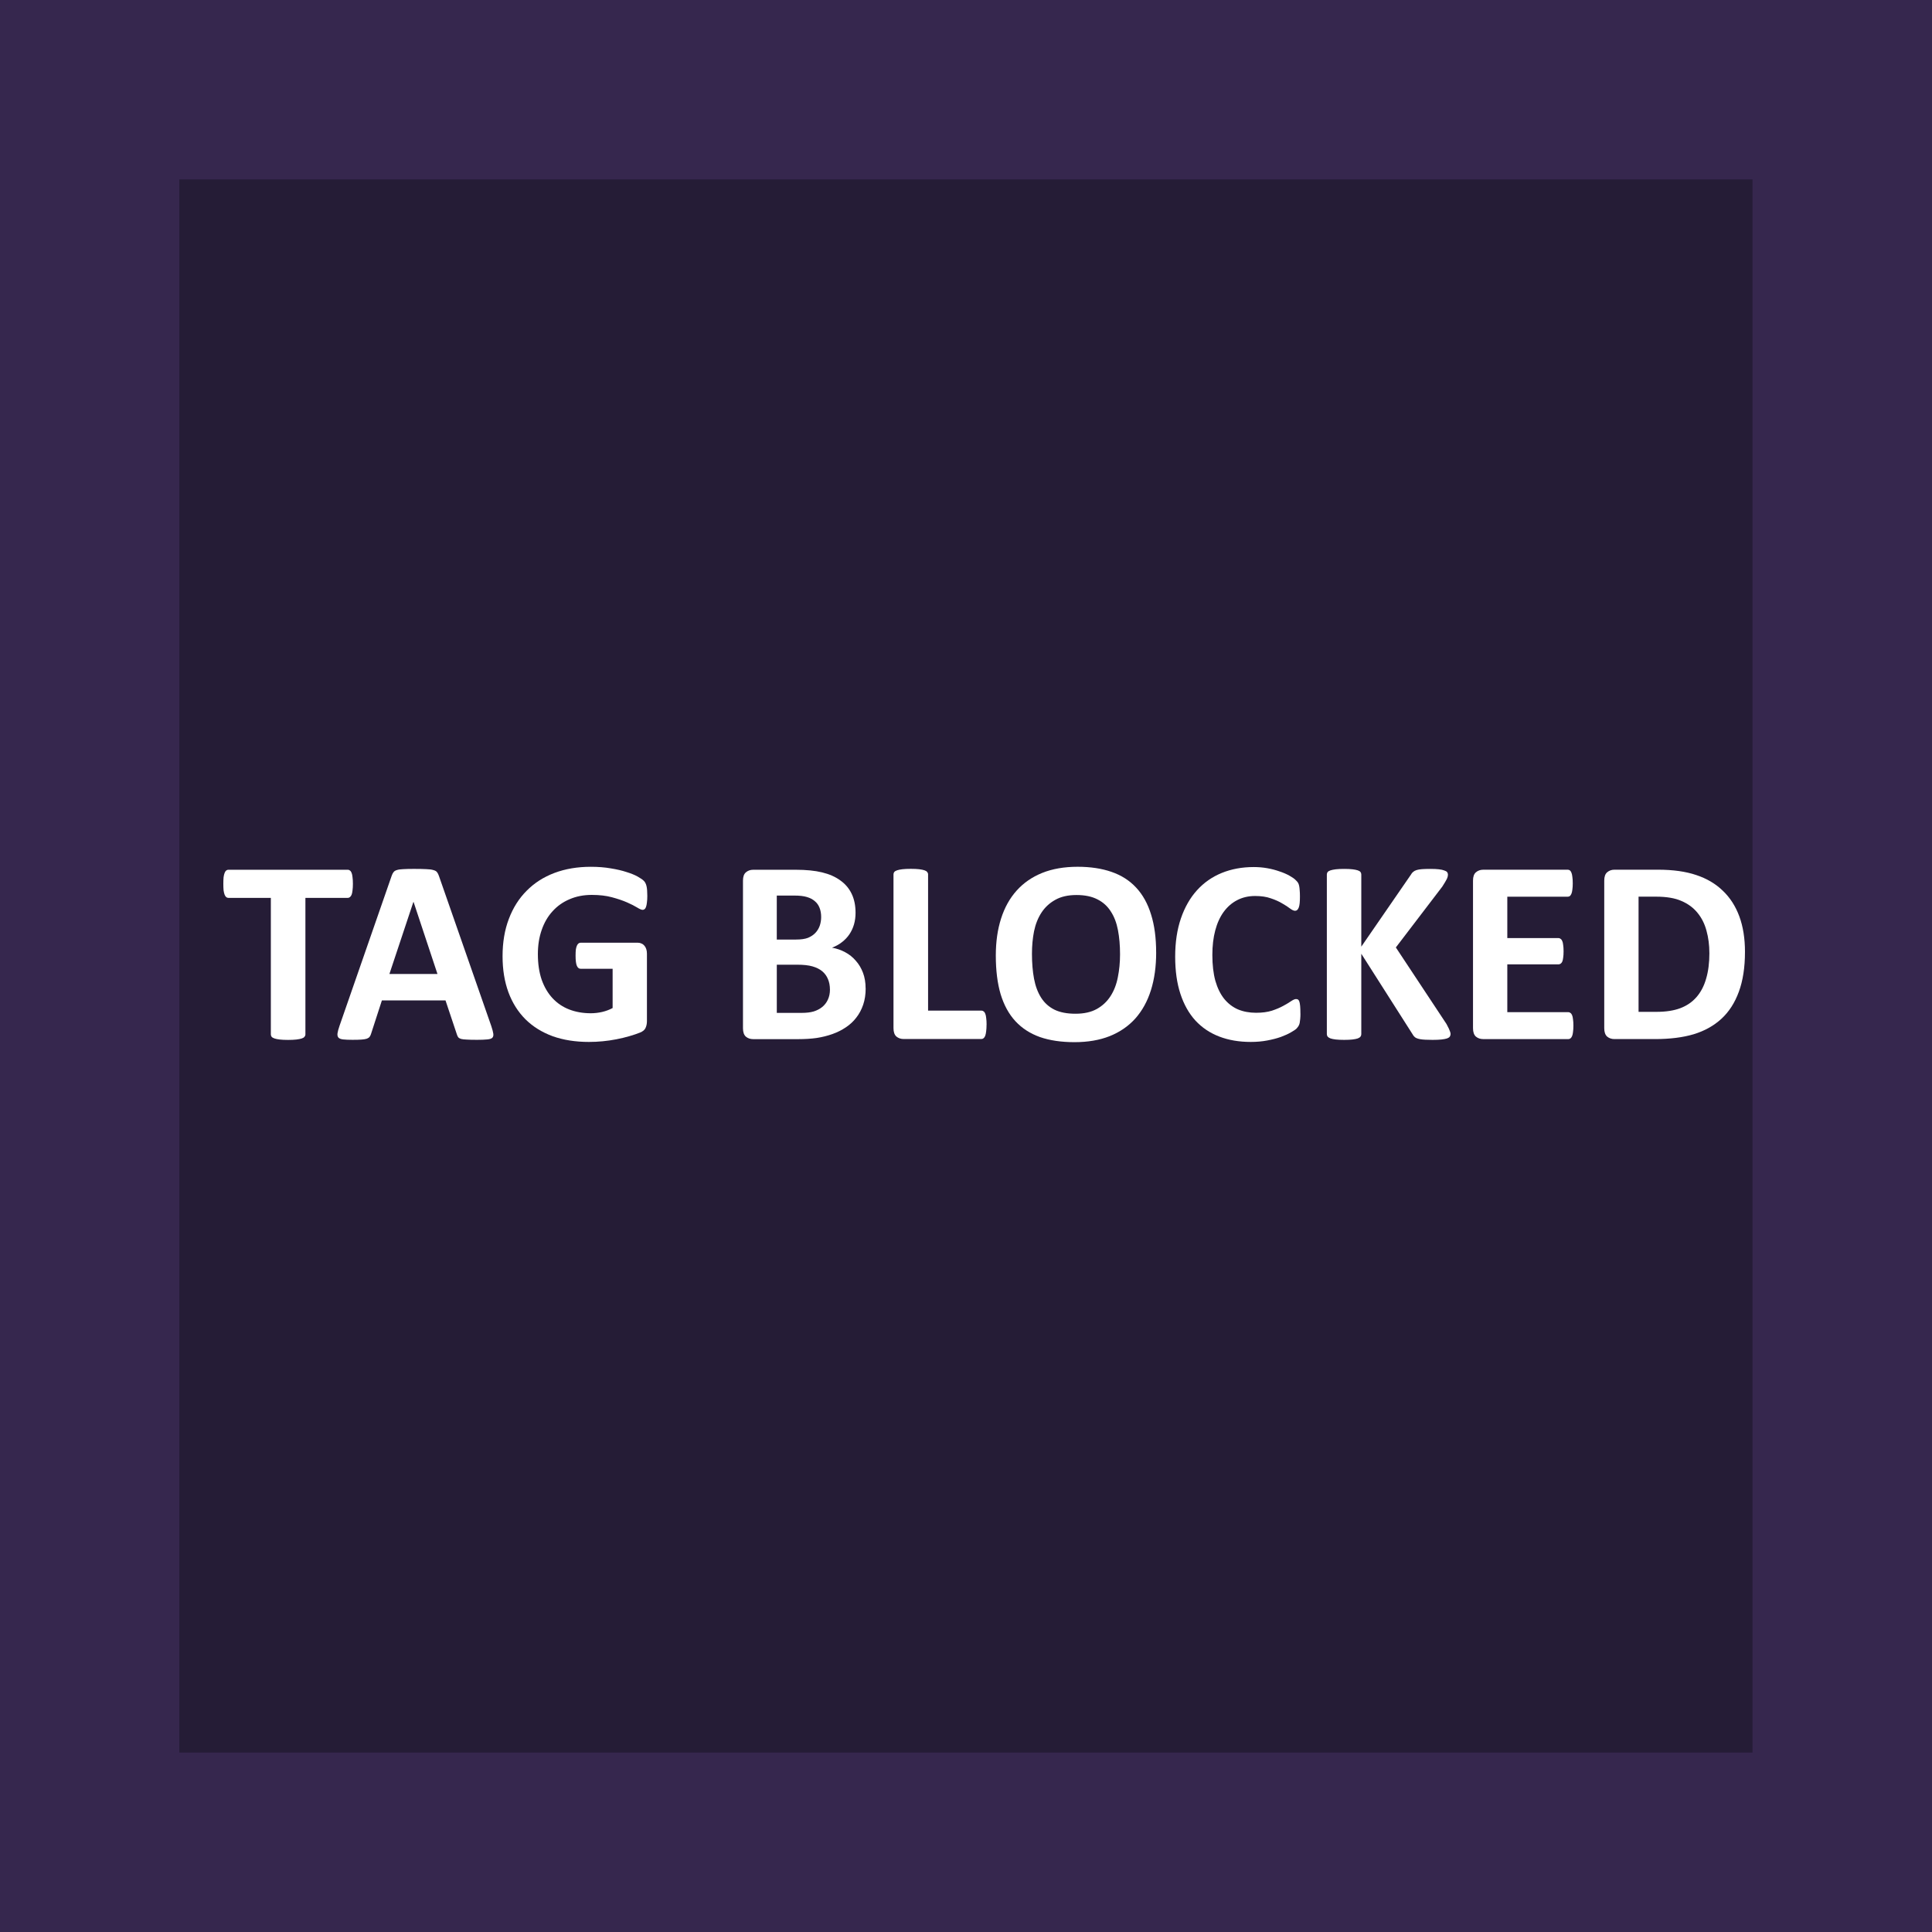 <?xml version="1.0" encoding="UTF-8"?>
<svg width="132.29mm" height="132.29mm" version="1.1" viewBox="0 0 132.29 132.29" xmlns="http://www.w3.org/2000/svg">
<g transform="translate(585.86 84)">
<path d="m-585.86-84h132.29v132.29h-132.29z" fill="#36274e" style="paint-order:normal"/>
<path d="m-573.58-71.716h107.72v107.72h-107.72z" fill="#251c36" style="paint-order:normal"/>
<g transform="matrix(1.335 0 0 1.335 3146 322.74)" fill="#fff" stroke-width="1px" aria-label="TAG BLOCKED">
<path d="m-2777.3-259.34q0 0.195-0.02 0.336-0.013 0.134-0.047 0.222-0.034 0.081-0.087 0.121-0.047 0.04-0.107 0.04h-2.175v7.003q0 0.067-0.047 0.121-0.04 0.054-0.141 0.087-0.101 0.034-0.275 0.054-0.168 0.02-0.423 0.02-0.255 0-0.43-0.02-0.168-0.02-0.269-0.054-0.101-0.034-0.148-0.087-0.04-0.054-0.04-0.121v-7.003h-2.175q-0.067 0-0.114-0.04-0.047-0.04-0.081-0.121-0.034-0.087-0.054-0.222-0.013-0.141-0.013-0.336 0-0.201 0.013-0.342 0.02-0.141 0.054-0.222 0.034-0.087 0.081-0.121 0.047-0.04 0.114-0.04h6.123q0.06 0 0.107 0.04 0.054 0.034 0.087 0.121 0.034 0.081 0.047 0.222 0.02 0.141 0.02 0.342z"/>
<path d="m-2770.2-252.04q0.081 0.242 0.101 0.383 0.02 0.141-0.054 0.215-0.074 0.067-0.262 0.081-0.188 0.02-0.517 0.02-0.342 0-0.537-0.013-0.188-7e-3 -0.289-0.034-0.101-0.034-0.141-0.087-0.04-0.054-0.067-0.141l-0.584-1.746h-3.263l-0.551 1.699q-0.027 0.094-0.074 0.161-0.04 0.06-0.141 0.101-0.094 0.034-0.275 0.047-0.174 0.013-0.463 0.013-0.309 0-0.483-0.02-0.175-0.02-0.242-0.094-0.067-0.081-0.047-0.222 0.02-0.141 0.101-0.376l2.679-7.707q0.04-0.114 0.094-0.181 0.054-0.074 0.168-0.107 0.121-0.04 0.329-0.047 0.208-0.013 0.551-0.013 0.396 0 0.631 0.013 0.235 7e-3 0.362 0.047 0.134 0.034 0.188 0.107 0.06 0.074 0.101 0.201zm-3.988-6.372h-0.01l-1.229 3.693h2.464z"/>
<path d="m-2762.2-258.72q0 0.195-0.02 0.336-0.014 0.141-0.047 0.228-0.027 0.081-0.074 0.114-0.04 0.034-0.101 0.034-0.087 0-0.282-0.121-0.195-0.121-0.517-0.262-0.322-0.141-0.772-0.262-0.443-0.121-1.034-0.121-0.631 0-1.141 0.222-0.51 0.215-0.873 0.618-0.363 0.396-0.557 0.96-0.195 0.557-0.195 1.235 0 0.745 0.195 1.316 0.201 0.564 0.557 0.947 0.356 0.383 0.853 0.577 0.504 0.195 1.108 0.195 0.295 0 0.584-0.067t0.537-0.201v-2.014h-1.645q-0.121 0-0.188-0.148-0.067-0.154-0.067-0.517 0-0.188 0.013-0.316 0.02-0.128 0.054-0.201 0.034-0.081 0.081-0.114 0.047-0.04 0.107-0.04h2.934q0.107 0 0.188 0.04 0.087 0.034 0.148 0.107 0.067 0.074 0.101 0.181 0.034 0.101 0.034 0.235v3.458q0 0.201-0.074 0.356-0.067 0.148-0.289 0.235-0.215 0.087-0.537 0.181-0.322 0.094-0.671 0.161-0.342 0.067-0.698 0.101-0.349 0.034-0.705 0.034-1.041 0-1.866-0.295-0.819-0.302-1.39-0.866-0.571-0.571-0.873-1.383-0.302-0.819-0.302-1.853 0-1.067 0.322-1.913 0.322-0.853 0.913-1.444 0.591-0.598 1.423-0.913 0.839-0.316 1.866-0.316 0.564 0 1.027 0.081 0.463 0.074 0.806 0.188 0.349 0.107 0.577 0.235 0.228 0.128 0.316 0.222 0.094 0.094 0.134 0.269 0.04 0.168 0.04 0.504z"/>
<path d="m-2751-253.98q0 0.463-0.128 0.839-0.128 0.376-0.356 0.665-0.222 0.289-0.537 0.497-0.309 0.208-0.685 0.342-0.376 0.134-0.806 0.201-0.423 0.06-0.947 0.06h-2.31q-0.222 0-0.376-0.128-0.148-0.134-0.148-0.43v-7.573q0-0.295 0.148-0.423 0.154-0.134 0.376-0.134h2.182q0.799 0 1.349 0.134 0.557 0.134 0.933 0.41 0.383 0.269 0.584 0.685 0.202 0.416 0.202 0.98 0 0.316-0.081 0.598-0.081 0.275-0.235 0.504-0.154 0.228-0.383 0.403-0.222 0.175-0.51 0.282 0.369 0.067 0.678 0.235 0.316 0.168 0.544 0.436 0.235 0.262 0.369 0.618 0.134 0.356 0.134 0.799zm-2.283-3.659q0-0.262-0.081-0.47-0.081-0.208-0.242-0.342-0.161-0.141-0.409-0.215-0.242-0.074-0.651-0.074h-0.893v2.256h0.987q0.383 0 0.611-0.087 0.228-0.094 0.376-0.248 0.154-0.161 0.228-0.369 0.074-0.215 0.074-0.45zm0.45 3.72q0-0.302-0.101-0.537-0.101-0.242-0.295-0.403-0.195-0.161-0.497-0.248-0.302-0.087-0.785-0.087h-1.047v2.471h1.276q0.369 0 0.618-0.074 0.255-0.081 0.436-0.228 0.188-0.154 0.289-0.376 0.107-0.228 0.107-0.517z"/>
<path d="m-2744.8-252.12q0 0.201-0.02 0.342-0.014 0.134-0.047 0.228-0.034 0.087-0.087 0.128-0.047 0.04-0.114 0.04h-3.981q-0.222 0-0.376-0.128-0.148-0.134-0.148-0.43v-7.889q0-0.067 0.04-0.121 0.047-0.054 0.148-0.087 0.101-0.034 0.269-0.054 0.175-0.02 0.43-0.02 0.262 0 0.43 0.02 0.168 0.02 0.269 0.054t0.141 0.087q0.047 0.054 0.047 0.121v6.989h2.733q0.067 0 0.114 0.04 0.054 0.034 0.087 0.121 0.034 0.081 0.047 0.222 0.02 0.134 0.02 0.336z"/>
<path d="m-2736.1-255.82q0 1.081-0.269 1.934-0.269 0.853-0.799 1.45-0.53 0.591-1.316 0.906-0.779 0.309-1.806 0.309-1.014 0-1.772-0.262-0.752-0.269-1.256-0.812-0.503-0.544-0.759-1.383-0.248-0.839-0.248-1.987 0-1.054 0.269-1.893 0.269-0.846 0.799-1.437 0.53-0.591 1.309-0.906 0.785-0.316 1.819-0.316 0.987 0 1.739 0.262 0.759 0.262 1.262 0.806 0.51 0.544 0.765 1.376 0.262 0.826 0.262 1.954zm-1.853 0.094q0-0.685-0.107-1.242-0.107-0.564-0.369-0.96-0.255-0.403-0.685-0.618-0.43-0.222-1.074-0.222-0.651 0-1.088 0.248-0.436 0.242-0.705 0.651-0.269 0.41-0.383 0.96-0.107 0.544-0.107 1.155 0 0.712 0.107 1.282 0.107 0.564 0.362 0.967 0.255 0.403 0.685 0.618 0.43 0.208 1.081 0.208 0.651 0 1.088-0.242 0.436-0.242 0.705-0.658 0.269-0.416 0.376-0.967 0.114-0.557 0.114-1.182z"/>
<path d="m-2728.7-252.69q0 0.168-0.013 0.289-0.01 0.114-0.027 0.201-0.02 0.081-0.054 0.141-0.034 0.06-0.107 0.141-0.074 0.074-0.289 0.195-0.208 0.121-0.517 0.235-0.302 0.107-0.698 0.181-0.389 0.074-0.846 0.074-0.893 0-1.611-0.275-0.718-0.275-1.222-0.819-0.504-0.551-0.772-1.37-0.269-0.819-0.269-1.907 0-1.108 0.295-1.967 0.295-0.859 0.826-1.444 0.53-0.584 1.269-0.886 0.745-0.302 1.638-0.302 0.363 0 0.698 0.06t0.618 0.161q0.289 0.094 0.517 0.222 0.228 0.128 0.316 0.222 0.094 0.087 0.128 0.148 0.034 0.06 0.054 0.154 0.02 0.094 0.027 0.222 0.013 0.128 0.013 0.316 0 0.201-0.013 0.342t-0.047 0.228q-0.034 0.087-0.081 0.128-0.047 0.04-0.107 0.04-0.101 0-0.255-0.114-0.154-0.121-0.403-0.262-0.242-0.148-0.584-0.262-0.336-0.121-0.806-0.121-0.517 0-0.926 0.215-0.403 0.208-0.692 0.604-0.282 0.389-0.43 0.947t-0.148 1.256q0 0.765 0.154 1.329 0.161 0.557 0.45 0.92 0.295 0.363 0.705 0.544 0.416 0.175 0.933 0.175 0.47 0 0.812-0.107 0.342-0.114 0.584-0.248 0.248-0.134 0.403-0.242 0.161-0.107 0.248-0.107 0.067 0 0.107 0.027 0.04 0.027 0.067 0.107 0.027 0.081 0.04 0.228 0.013 0.141 0.013 0.383z"/>
<path d="m-2721-251.64q0 0.074-0.04 0.134-0.034 0.054-0.141 0.094-0.101 0.034-0.282 0.054-0.181 0.02-0.457 0.02-0.436 0-0.631-0.034-0.188-0.034-0.275-0.101-0.081-0.067-0.128-0.161l-2.625-4.122v4.122q0 0.074-0.04 0.128-0.04 0.054-0.141 0.094-0.101 0.034-0.269 0.054-0.168 0.02-0.43 0.02-0.255 0-0.43-0.02-0.168-0.02-0.269-0.054-0.101-0.04-0.148-0.094-0.04-0.054-0.04-0.128v-8.184q0-0.074 0.04-0.128 0.047-0.054 0.148-0.087t0.269-0.054q0.174-0.02 0.43-0.02 0.262 0 0.43 0.02 0.168 0.02 0.269 0.054t0.141 0.087q0.04 0.054 0.04 0.128v3.699l2.545-3.693q0.047-0.087 0.114-0.141 0.067-0.06 0.174-0.094 0.107-0.034 0.275-0.047 0.168-0.013 0.43-0.013 0.269 0 0.443 0.02 0.174 0.02 0.275 0.06 0.107 0.034 0.148 0.087 0.04 0.054 0.04 0.121 0 0.114-0.06 0.235t-0.228 0.383l-2.383 3.122 2.598 3.928q0.148 0.275 0.175 0.369 0.034 0.087 0.034 0.141z"/>
<path d="m-2714.7-252.07q0 0.195-0.02 0.329-0.013 0.128-0.047 0.208-0.034 0.081-0.087 0.121-0.047 0.034-0.107 0.034h-4.364q-0.222 0-0.376-0.128-0.148-0.134-0.148-0.43v-7.573q0-0.295 0.148-0.423 0.154-0.134 0.376-0.134h4.337q0.06 0 0.107 0.034 0.047 0.034 0.081 0.121 0.034 0.081 0.047 0.215 0.02 0.128 0.02 0.329 0 0.188-0.02 0.322-0.014 0.128-0.047 0.208-0.034 0.081-0.081 0.121-0.047 0.034-0.107 0.034h-3.102v2.122h2.625q0.06 0 0.107 0.04 0.054 0.034 0.087 0.114 0.034 0.074 0.047 0.208 0.02 0.128 0.02 0.316 0 0.195-0.02 0.322-0.013 0.128-0.047 0.208-0.034 0.074-0.087 0.107-0.047 0.034-0.107 0.034h-2.625v2.451h3.129q0.061 0 0.107 0.04 0.054 0.034 0.087 0.114 0.034 0.081 0.047 0.215 0.02 0.128 0.02 0.322z"/>
<path d="m-2705.9-255.85q0 1.195-0.316 2.048-0.309 0.846-0.893 1.383t-1.423 0.792q-0.833 0.248-1.987 0.248h-2.075q-0.222 0-0.376-0.128-0.148-0.134-0.148-0.43v-7.573q0-0.295 0.148-0.423 0.154-0.134 0.376-0.134h2.229q1.161 0 1.967 0.275 0.812 0.269 1.363 0.806 0.557 0.53 0.846 1.316t0.289 1.819zm-1.826 0.06q0-0.618-0.148-1.148-0.141-0.53-0.463-0.92-0.316-0.389-0.819-0.604-0.497-0.222-1.309-0.222h-0.893v5.908h0.92q0.725 0 1.222-0.188 0.497-0.188 0.826-0.564 0.336-0.383 0.497-0.947 0.168-0.564 0.168-1.316z"/>
</g>
</g>
</svg>
